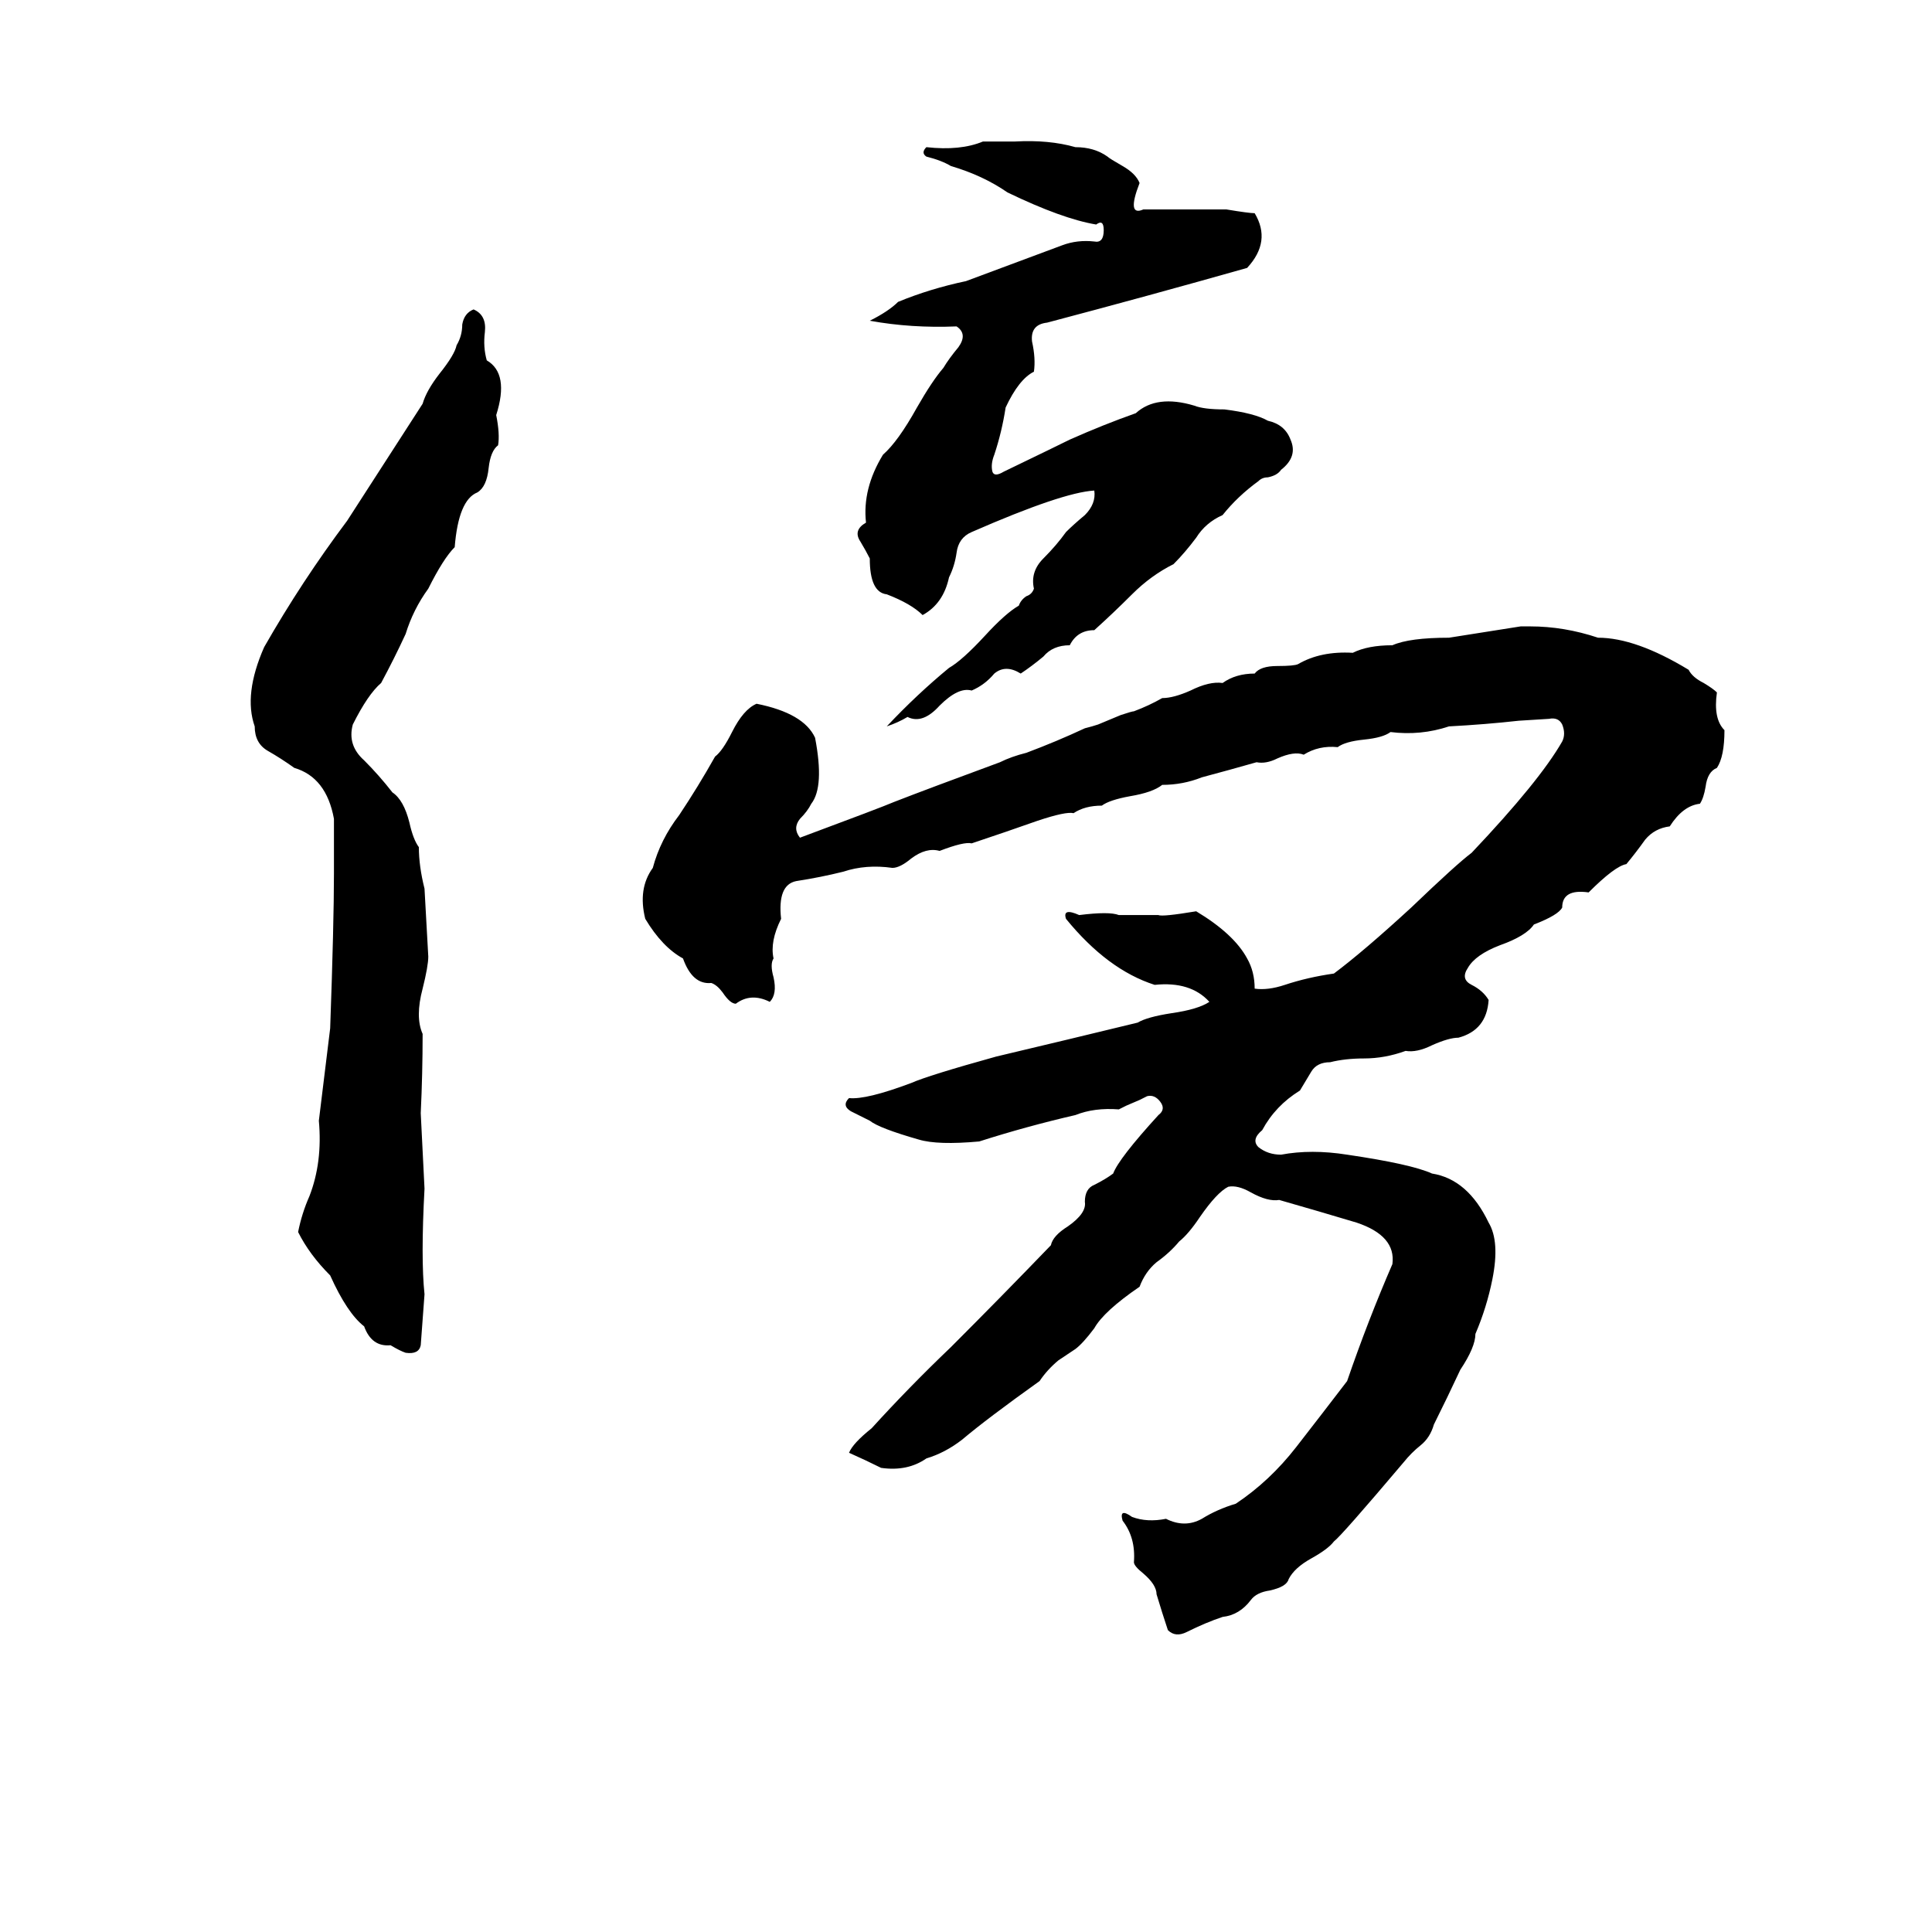 <svg xmlns="http://www.w3.org/2000/svg" viewBox="0 -800 1024 1024">
	<path fill="#000000" d="M521 -725Q530 -725 538 -725Q556 -726 570 -722Q580 -722 587 -717Q588 -716 595 -712Q602 -708 604 -703Q597 -685 606 -689Q628 -689 650 -689Q662 -687 665 -687Q674 -672 661 -658Q608 -643 555 -629Q546 -628 547 -619Q549 -610 548 -603Q540 -599 533 -584Q531 -571 527 -559Q525 -554 526 -550Q527 -547 532 -550Q561 -564 567 -567Q585 -575 602 -581Q613 -591 633 -585Q638 -583 649 -583Q665 -581 672 -577Q681 -575 684 -567Q688 -558 679 -551Q677 -548 672 -547Q669 -547 667 -545Q656 -537 648 -527Q639 -523 634 -515Q628 -507 622 -501Q610 -495 600 -485Q590 -475 580 -466Q571 -466 567 -458Q558 -458 553 -452Q547 -447 541 -443Q533 -448 527 -443Q522 -437 515 -434Q508 -436 498 -426Q489 -416 481 -420Q476 -417 470 -415Q486 -432 503 -446Q510 -450 522 -463Q533 -475 540 -479Q541 -482 544 -484Q547 -485 548 -488Q546 -497 553 -504Q560 -511 565 -518Q569 -522 575 -527Q581 -533 580 -540Q563 -539 515 -518Q508 -515 507 -507Q506 -500 503 -494Q500 -480 489 -474Q483 -480 470 -485Q461 -486 461 -504Q459 -508 456 -513Q452 -519 459 -523Q457 -541 468 -559Q476 -566 486 -584Q494 -598 500 -605Q503 -610 508 -616Q513 -623 507 -627Q483 -626 461 -630Q471 -635 476 -640Q493 -647 512 -651L563 -670Q571 -673 580 -672Q585 -671 585 -678Q585 -684 581 -681Q563 -684 534 -698Q521 -707 504 -712Q499 -715 491 -717Q488 -719 491 -722Q509 -720 521 -725ZM251 -636Q258 -633 257 -624Q256 -616 258 -609Q270 -602 263 -580Q265 -570 264 -564Q260 -561 259 -552Q258 -542 253 -539Q243 -535 241 -510Q235 -504 227 -488Q219 -477 215 -464Q209 -451 202 -438Q195 -432 187 -416Q184 -405 193 -397Q201 -389 208 -380Q214 -376 217 -364Q219 -355 222 -351Q222 -341 225 -329Q226 -311 227 -293Q227 -288 224 -276Q220 -261 224 -252Q224 -231 223 -210Q224 -190 225 -170Q223 -133 225 -114Q224 -100 223 -87Q222 -82 215 -83Q212 -84 207 -87Q197 -86 193 -97Q184 -104 175 -124Q164 -135 158 -147Q160 -157 164 -166Q171 -184 169 -206Q172 -230 175 -255Q177 -311 177 -337Q177 -351 177 -366Q173 -388 156 -393Q149 -398 142 -402Q135 -406 135 -415Q129 -432 140 -457Q160 -492 184 -524Q204 -555 224 -586Q226 -593 233 -602Q241 -612 242 -617Q245 -622 245 -628Q246 -634 251 -636ZM806 -468H811Q829 -468 847 -462Q867 -462 895 -445Q897 -441 903 -438Q908 -435 910 -433Q908 -419 914 -413Q914 -399 910 -393Q905 -391 904 -383Q903 -377 901 -374Q892 -373 885 -362Q877 -361 872 -355Q867 -348 862 -342Q856 -341 842 -327Q828 -329 828 -319Q826 -315 813 -310Q809 -304 795 -299Q782 -294 778 -287Q774 -281 780 -278Q786 -275 789 -270Q788 -254 773 -250Q768 -250 759 -246Q751 -242 745 -243Q734 -239 723 -239Q713 -239 705 -237Q698 -237 695 -232Q692 -227 689 -222Q676 -214 669 -201Q663 -196 667 -192Q672 -188 679 -188Q695 -191 714 -188Q748 -183 759 -178Q778 -175 789 -152Q795 -142 791 -122Q788 -107 782 -93Q782 -86 774 -74Q767 -59 760 -45Q758 -38 753 -34Q748 -30 744 -25Q711 14 707 17Q704 21 695 26Q686 31 683 37Q682 41 673 43Q666 44 663 48Q657 56 648 57Q639 60 629 65Q623 68 619 64Q616 55 613 45Q613 40 606 34Q601 30 601 28Q602 15 595 6Q593 -1 600 4Q608 7 618 5Q628 10 637 5Q645 0 655 -3Q673 -15 687 -33Q701 -51 714 -68Q725 -100 738 -130Q740 -145 719 -152Q699 -158 678 -164Q672 -163 663 -168Q656 -172 651 -171Q645 -168 636 -155Q630 -146 625 -142Q620 -136 613 -131Q607 -126 604 -118Q585 -105 580 -96Q574 -88 570 -85L561 -79Q555 -74 551 -68Q523 -48 510 -37Q501 -30 491 -27Q481 -20 467 -22Q459 -26 450 -30Q452 -35 462 -43Q482 -65 504 -86Q531 -113 557 -140Q558 -145 566 -150Q576 -157 575 -163Q575 -170 580 -172Q586 -175 590 -178Q593 -186 614 -209Q618 -212 615 -216Q612 -220 608 -219Q606 -218 604 -217L597 -214Q595 -213 593 -212Q580 -213 570 -209Q544 -203 519 -195Q497 -193 487 -196Q466 -202 461 -206Q457 -208 451 -211Q446 -214 450 -218Q459 -217 483 -226Q492 -230 528 -240Q566 -249 603 -258Q608 -261 621 -263Q635 -265 641 -269Q631 -280 612 -278Q587 -286 565 -313Q563 -319 572 -315Q588 -317 593 -315Q604 -315 614 -315Q616 -314 634 -317Q654 -305 661 -292Q665 -285 665 -276Q672 -275 681 -278Q693 -282 707 -284Q723 -296 748 -319Q772 -342 780 -348Q816 -386 828 -407Q830 -411 828 -416Q826 -420 821 -419L805 -418Q787 -416 768 -415Q753 -410 737 -412Q733 -409 723 -408Q713 -407 709 -404Q699 -405 691 -400Q686 -402 677 -398Q671 -395 666 -396Q652 -392 637 -388Q627 -384 616 -384Q611 -380 599 -378Q588 -376 584 -373Q575 -373 569 -369Q565 -370 550 -365Q533 -359 515 -353Q511 -354 498 -349Q491 -351 483 -345Q477 -340 473 -340Q459 -342 447 -338Q435 -335 422 -333Q412 -331 414 -313Q408 -301 410 -292Q408 -289 410 -282Q412 -273 408 -269Q398 -274 390 -268Q387 -268 383 -274Q380 -278 377 -279Q367 -278 362 -292Q351 -298 342 -313Q338 -329 346 -340Q350 -355 360 -368Q370 -383 379 -399Q383 -402 388 -412Q394 -424 401 -427Q426 -422 432 -409Q437 -383 430 -374Q428 -370 424 -366Q420 -361 424 -356Q467 -372 474 -375Q492 -382 530 -396Q536 -399 544 -401Q560 -407 575 -414Q579 -415 582 -416L594 -421Q600 -423 601 -423Q609 -426 616 -430Q622 -430 631 -434Q641 -439 648 -438Q655 -443 665 -443Q668 -447 677 -447Q686 -447 688 -448Q700 -455 717 -454Q725 -458 738 -458Q747 -462 768 -462Q787 -465 806 -468Z"/>
</svg>